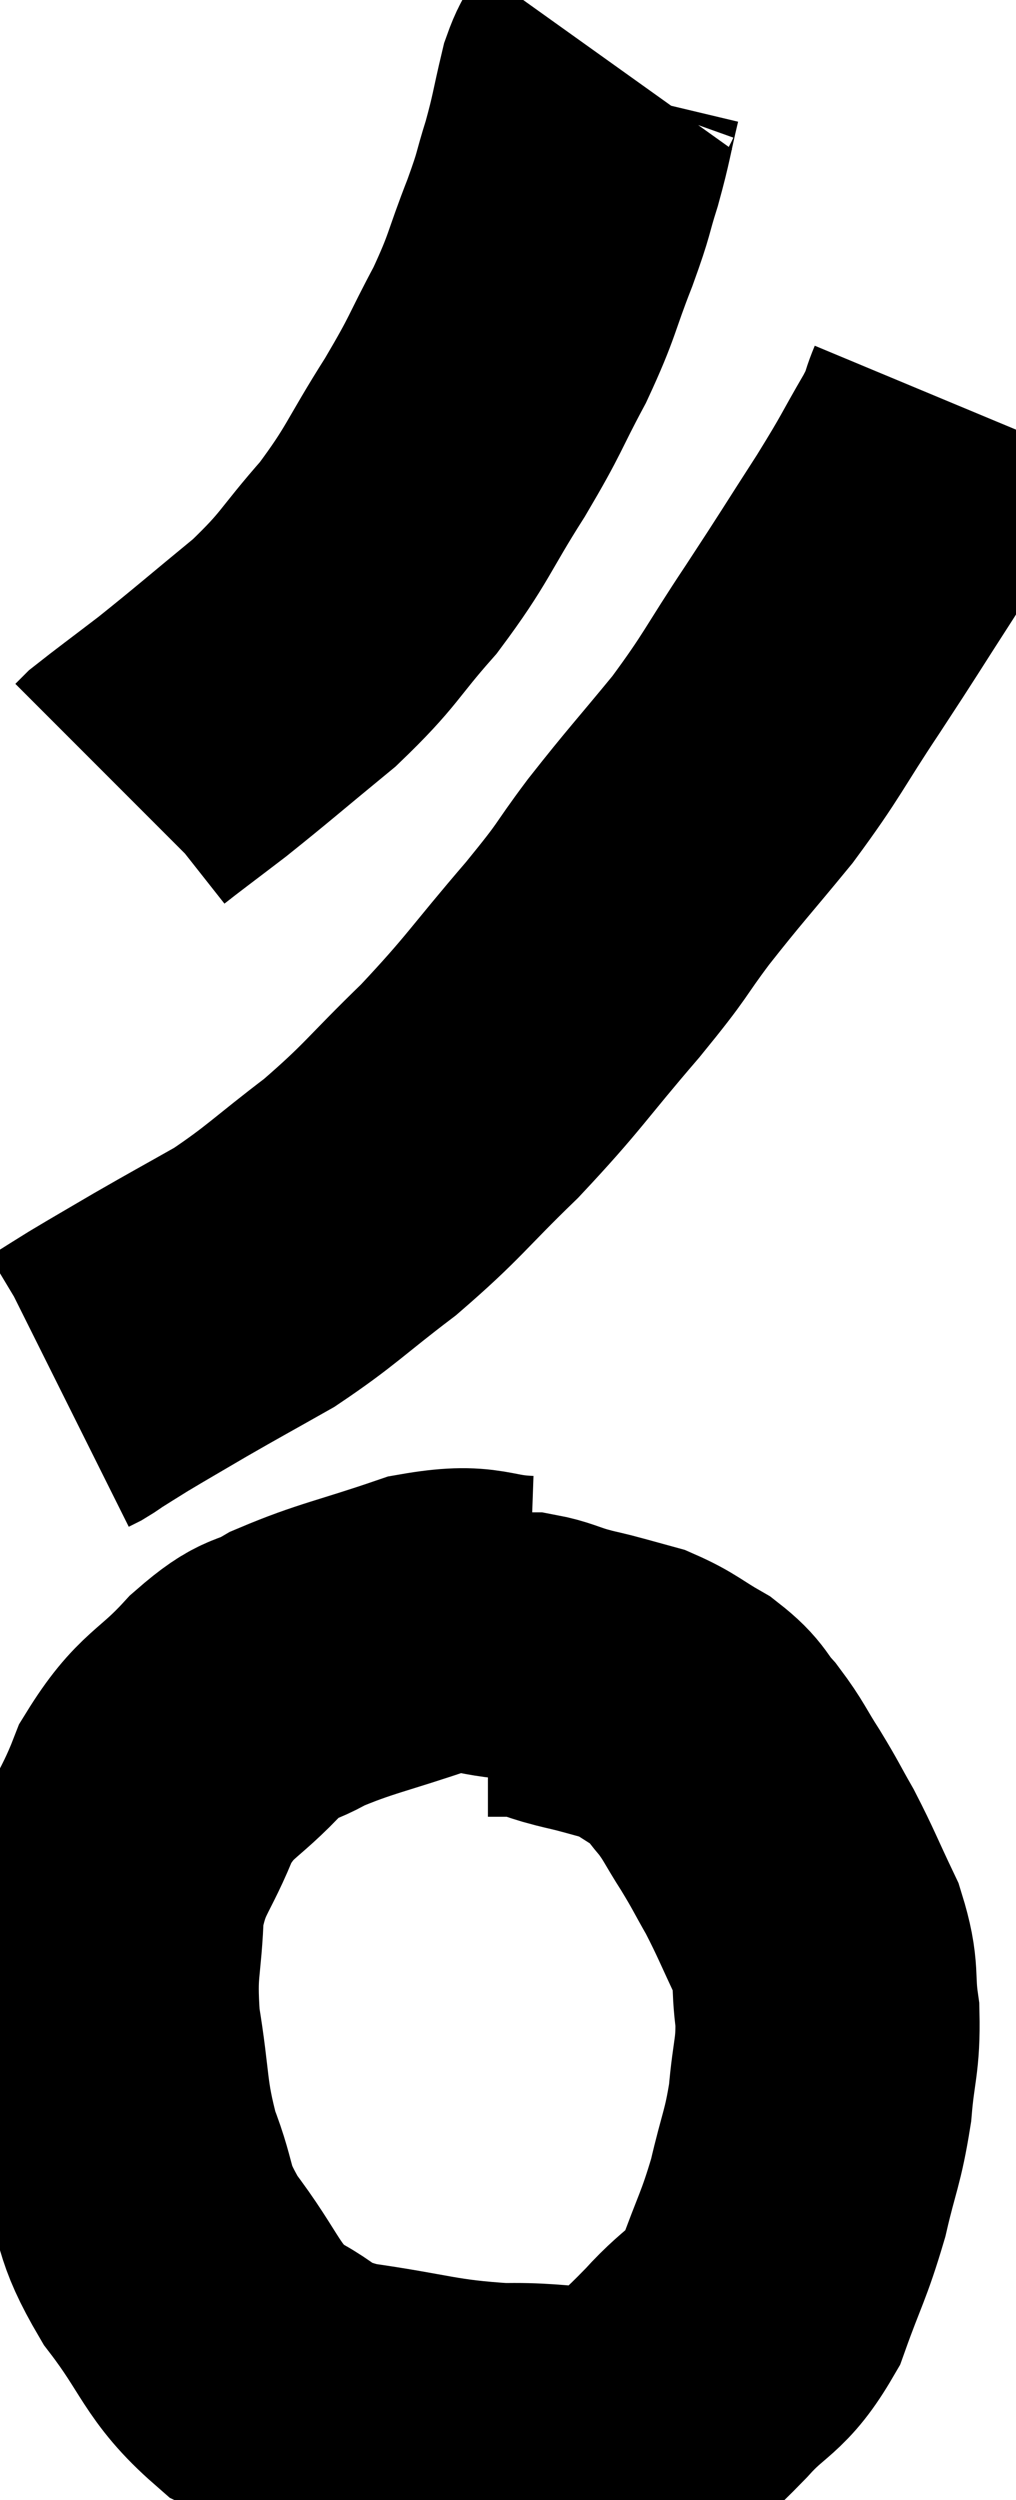 <svg xmlns="http://www.w3.org/2000/svg" viewBox="15.98 3.38 16.7 41.063" width="16.7" height="41.063"><path d="M 25.98 4.38 C 25.83 4.59, 25.83 4.38, 25.68 4.8 C 25.53 5.43, 25.545 5.46, 25.38 6.06 C 25.2 6.63, 25.275 6.495, 25.02 7.2 C 24.69 8.04, 24.75 8.04, 24.36 8.88 C 23.91 9.72, 24 9.645, 23.46 10.56 C 22.83 11.55, 22.86 11.655, 22.2 12.54 C 21.51 13.32, 21.585 13.365, 20.82 14.1 C 19.98 14.79, 19.815 14.94, 19.14 15.48 C 18.63 15.87, 18.405 16.035, 18.12 16.26 C 18.06 16.32, 18.03 16.35, 18 16.38 L 18 16.38" fill="none" stroke="black" stroke-width="5"></path><path d="M 31.68 10.02 C 31.53 10.38, 31.665 10.2, 31.38 10.74 C 30.96 11.46, 31.05 11.355, 30.54 12.18 C 29.94 13.11, 29.97 13.08, 29.34 14.04 C 28.68 15.03, 28.695 15.105, 28.02 16.02 C 27.33 16.86, 27.255 16.92, 26.64 17.7 C 26.1 18.42, 26.295 18.24, 25.56 19.14 C 24.63 20.22, 24.615 20.325, 23.7 21.3 C 22.8 22.17, 22.785 22.275, 21.9 23.04 C 21.03 23.7, 20.94 23.835, 20.16 24.36 C 19.47 24.75, 19.38 24.795, 18.78 25.14 C 18.27 25.44, 18.135 25.515, 17.76 25.74 C 17.52 25.89, 17.445 25.935, 17.28 26.04 C 17.19 26.1, 17.175 26.115, 17.1 26.16 C 17.04 26.19, 17.01 26.205, 16.98 26.22 L 16.98 26.22" fill="none" stroke="black" stroke-width="5"></path><path d="M 24.66 30.12 C 23.82 30.09, 23.925 29.895, 22.98 30.06 C 21.93 30.42, 21.66 30.45, 20.88 30.78 C 20.37 31.08, 20.445 30.87, 19.86 31.38 C 19.2 32.1, 19.05 31.995, 18.54 32.82 C 18.18 33.75, 18.015 33.72, 17.82 34.68 C 17.79 35.67, 17.685 35.625, 17.76 36.66 C 17.94 37.74, 17.865 37.86, 18.12 38.82 C 18.45 39.66, 18.27 39.63, 18.78 40.5 C 19.47 41.4, 19.44 41.67, 20.16 42.3 C 20.91 42.66, 20.64 42.75, 21.66 43.02 C 22.95 43.2, 23.055 43.305, 24.24 43.38 C 25.32 43.35, 25.605 43.575, 26.4 43.32 C 26.91 42.84, 26.895 42.9, 27.42 42.36 C 27.96 41.76, 28.08 41.88, 28.5 41.16 C 28.8 40.32, 28.86 40.29, 29.1 39.48 C 29.28 38.7, 29.34 38.67, 29.46 37.92 C 29.52 37.2, 29.595 37.155, 29.58 36.48 C 29.49 35.85, 29.595 35.85, 29.4 35.22 C 29.1 34.59, 29.07 34.485, 28.8 33.96 C 28.56 33.54, 28.575 33.54, 28.32 33.12 C 28.05 32.7, 28.05 32.64, 27.78 32.28 C 27.51 31.98, 27.585 31.95, 27.24 31.68 C 26.82 31.44, 26.775 31.365, 26.4 31.2 C 26.07 31.11, 26.025 31.095, 25.74 31.02 C 25.5 30.96, 25.53 30.975, 25.26 30.9 C 24.96 30.81, 24.9 30.765, 24.66 30.72 C 24.48 30.72, 24.465 30.72, 24.3 30.72 C 24.15 30.72, 24.075 30.72, 24 30.72 L 24 30.72" fill="none" stroke="black" stroke-width="5"></path></svg>